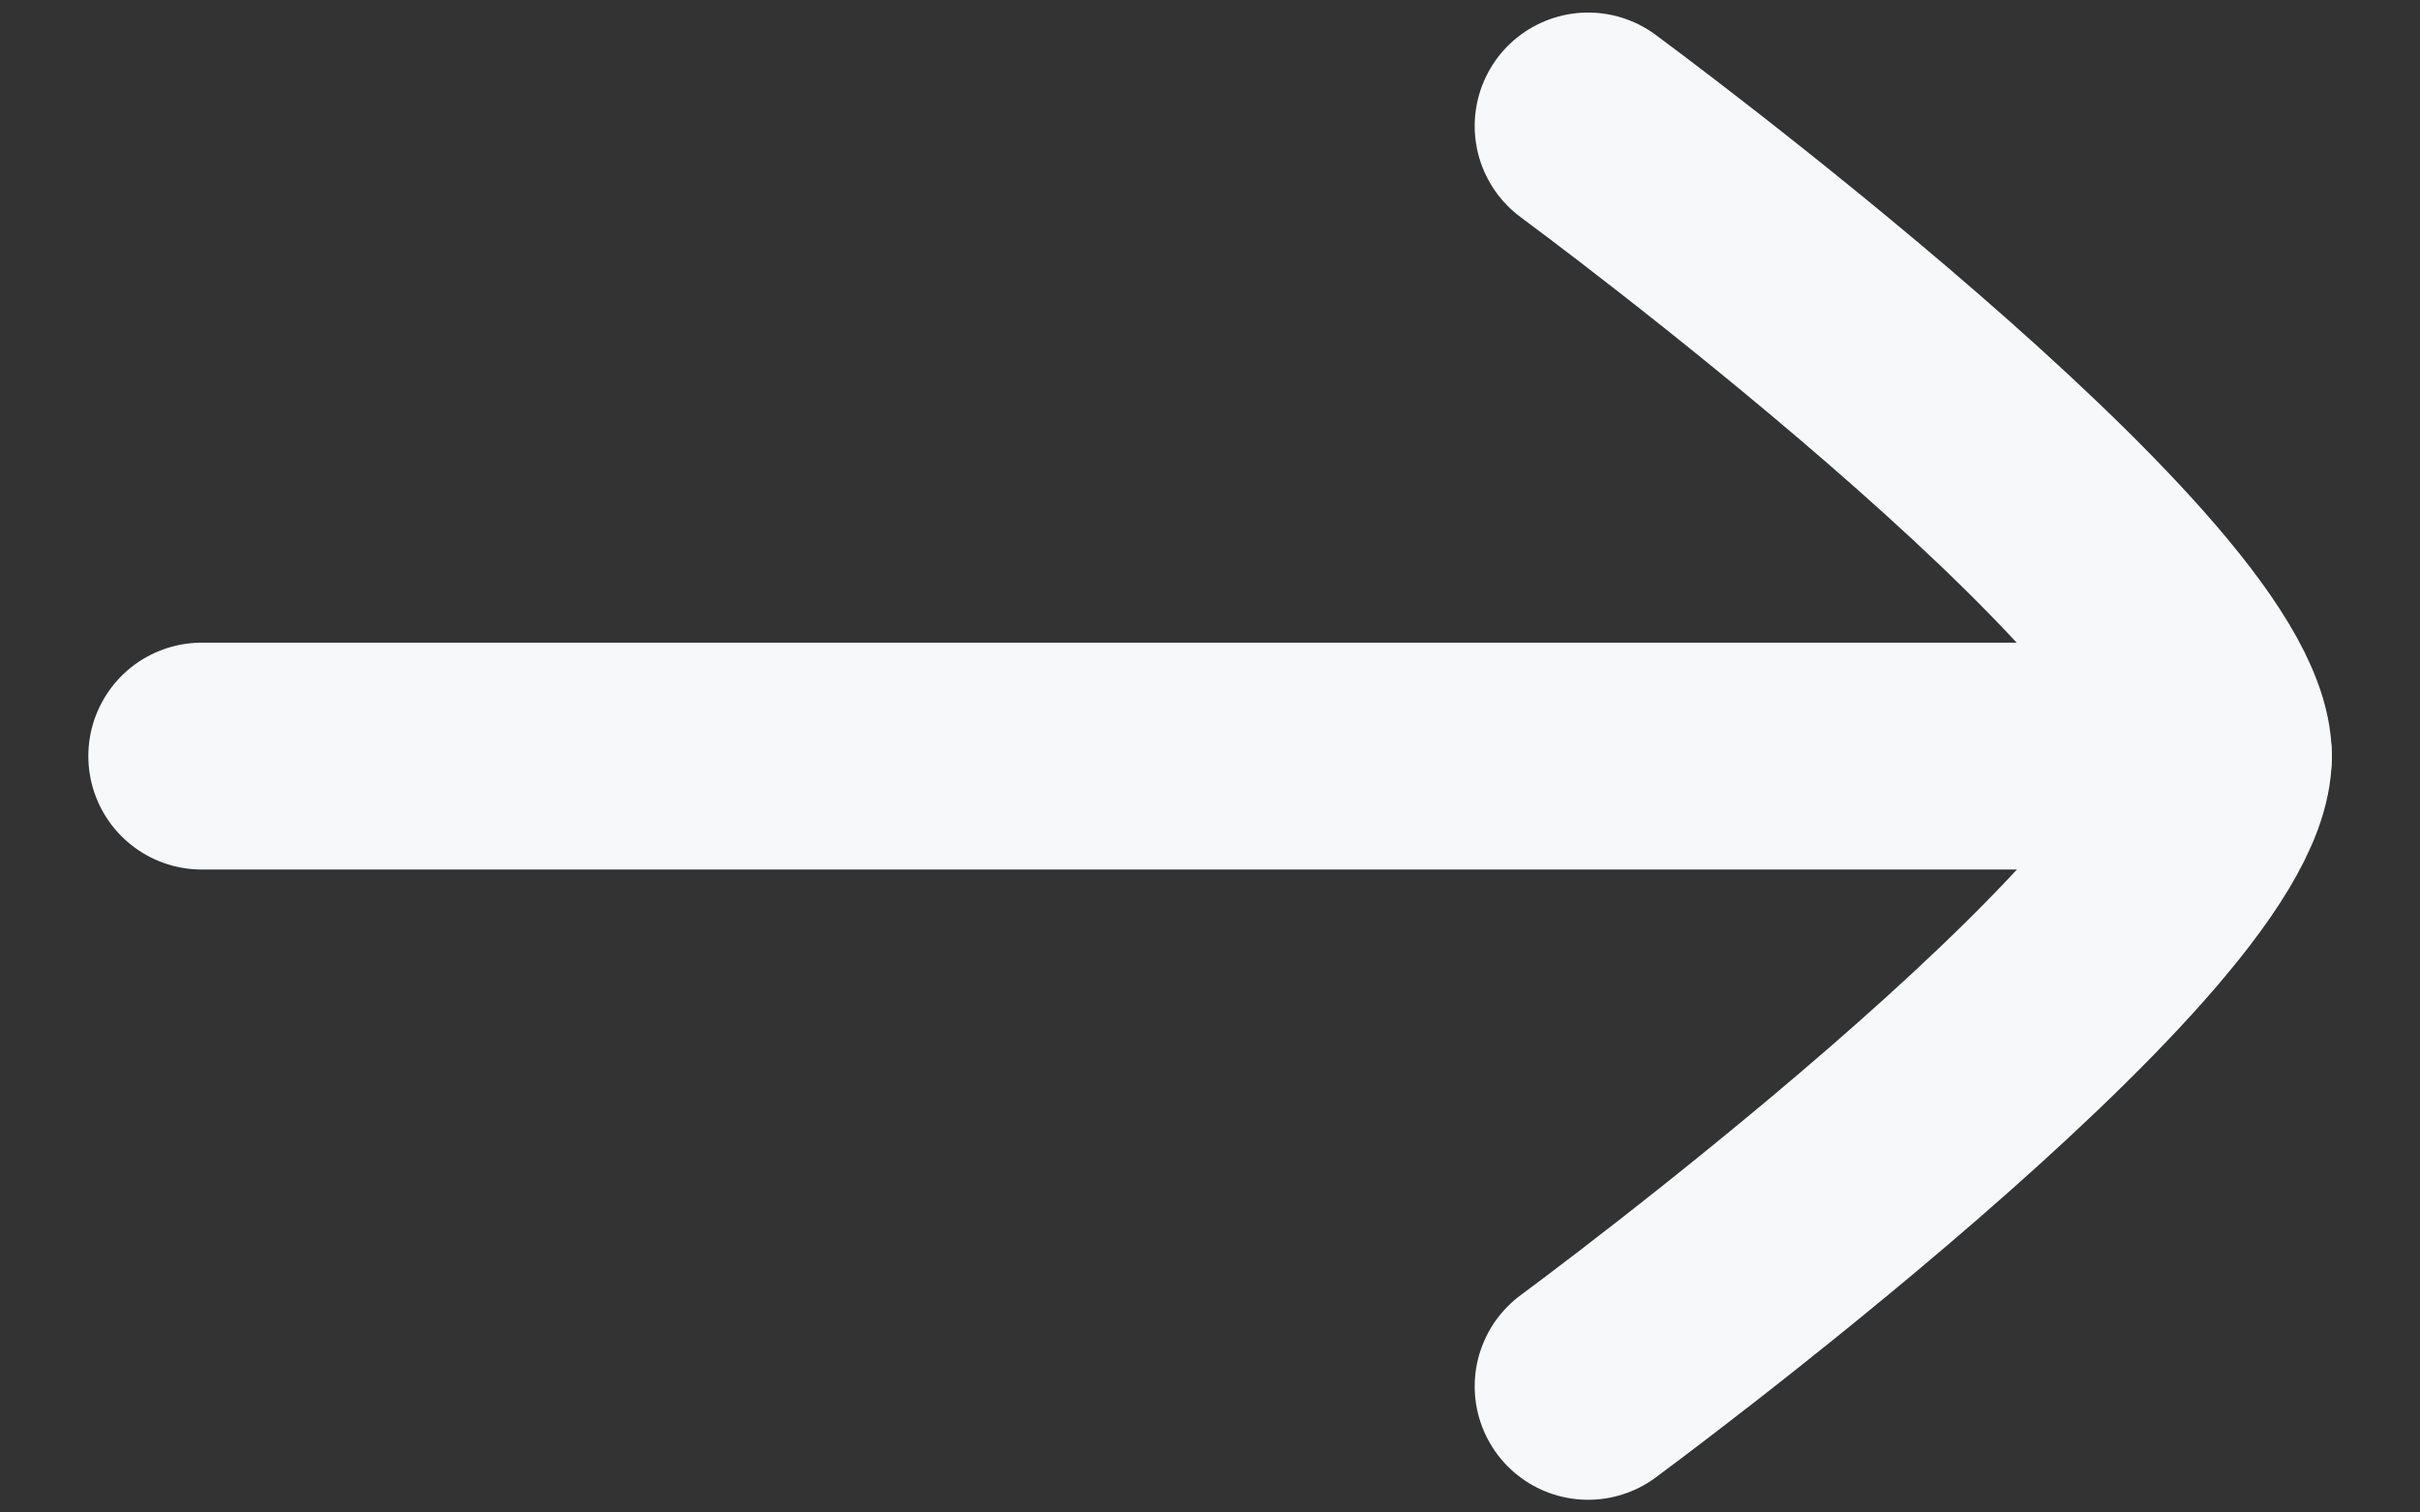 <svg width="16" height="10" viewBox="0 0 16 10" fill="none" xmlns="http://www.w3.org/2000/svg">
<rect x="0" y="0" width="16" height="10" fill="#333333" stroke="none"/>
<path d="M14.667 4.999L1.334 4.999" stroke="#F6F8FA" stroke-width="1.5" stroke-linecap="round" stroke-linejoin="round"/>
<path d="M10.5 9.166C10.5 9.166 14.667 6.098 14.667 5C14.667 3.902 10.5 0.833 10.5 0.833" stroke="#F6F8FA" stroke-width="1.5" stroke-linecap="round" stroke-linejoin="round"/>
</svg>
